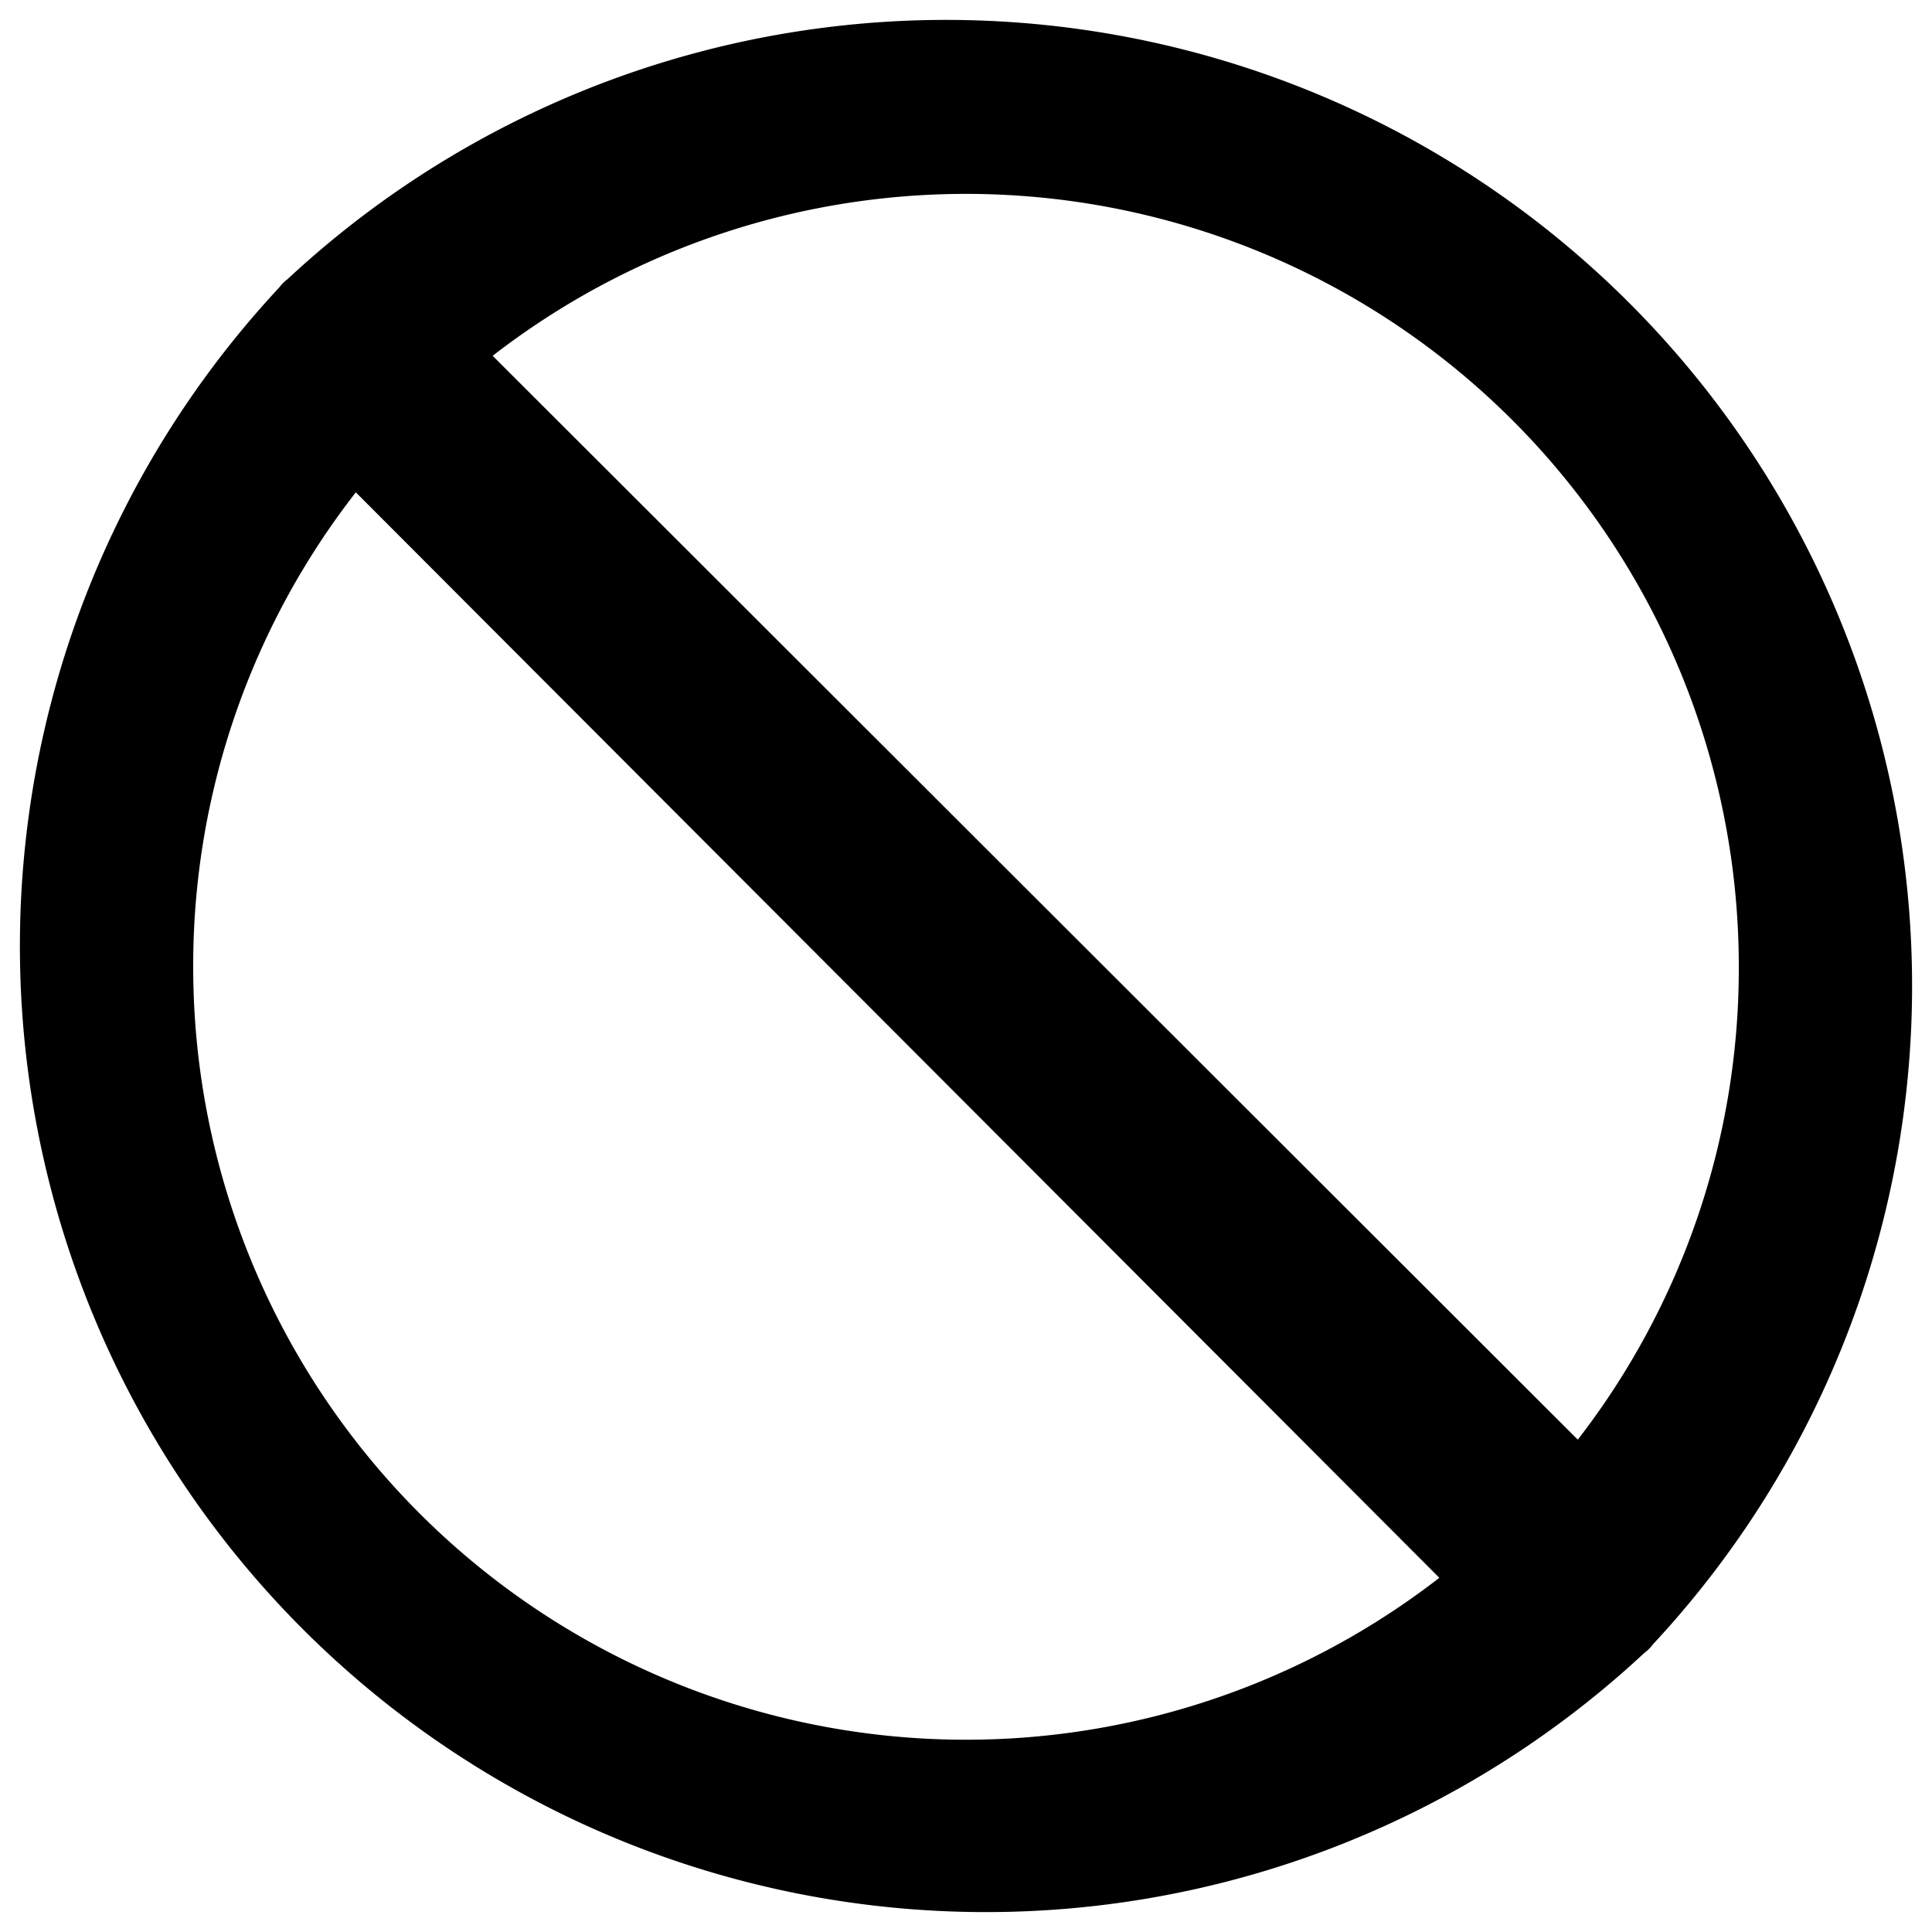 <svg xmlns="http://www.w3.org/2000/svg" viewBox="0 0 60 60"><title>block</title><g id="Layer_2" data-name="Layer 2"><g id="Layer_1-2" data-name="Layer 1"><path id="block" d="M51.33,51.07A30,30,0,0,0,8.93,8.67a1.2,1.2,0,0,0-.26.26,30,30,0,0,0,42.4,42.4,1.2,1.2,0,0,0,.26-.26ZM54,30a23.91,23.91,0,0,1-5,14.71L15.3,11.05A24,24,0,0,1,54,30ZM6,30a23.91,23.91,0,0,1,5.05-14.71L44.7,49A24,24,0,0,1,6,30Z"/></g></g></svg>